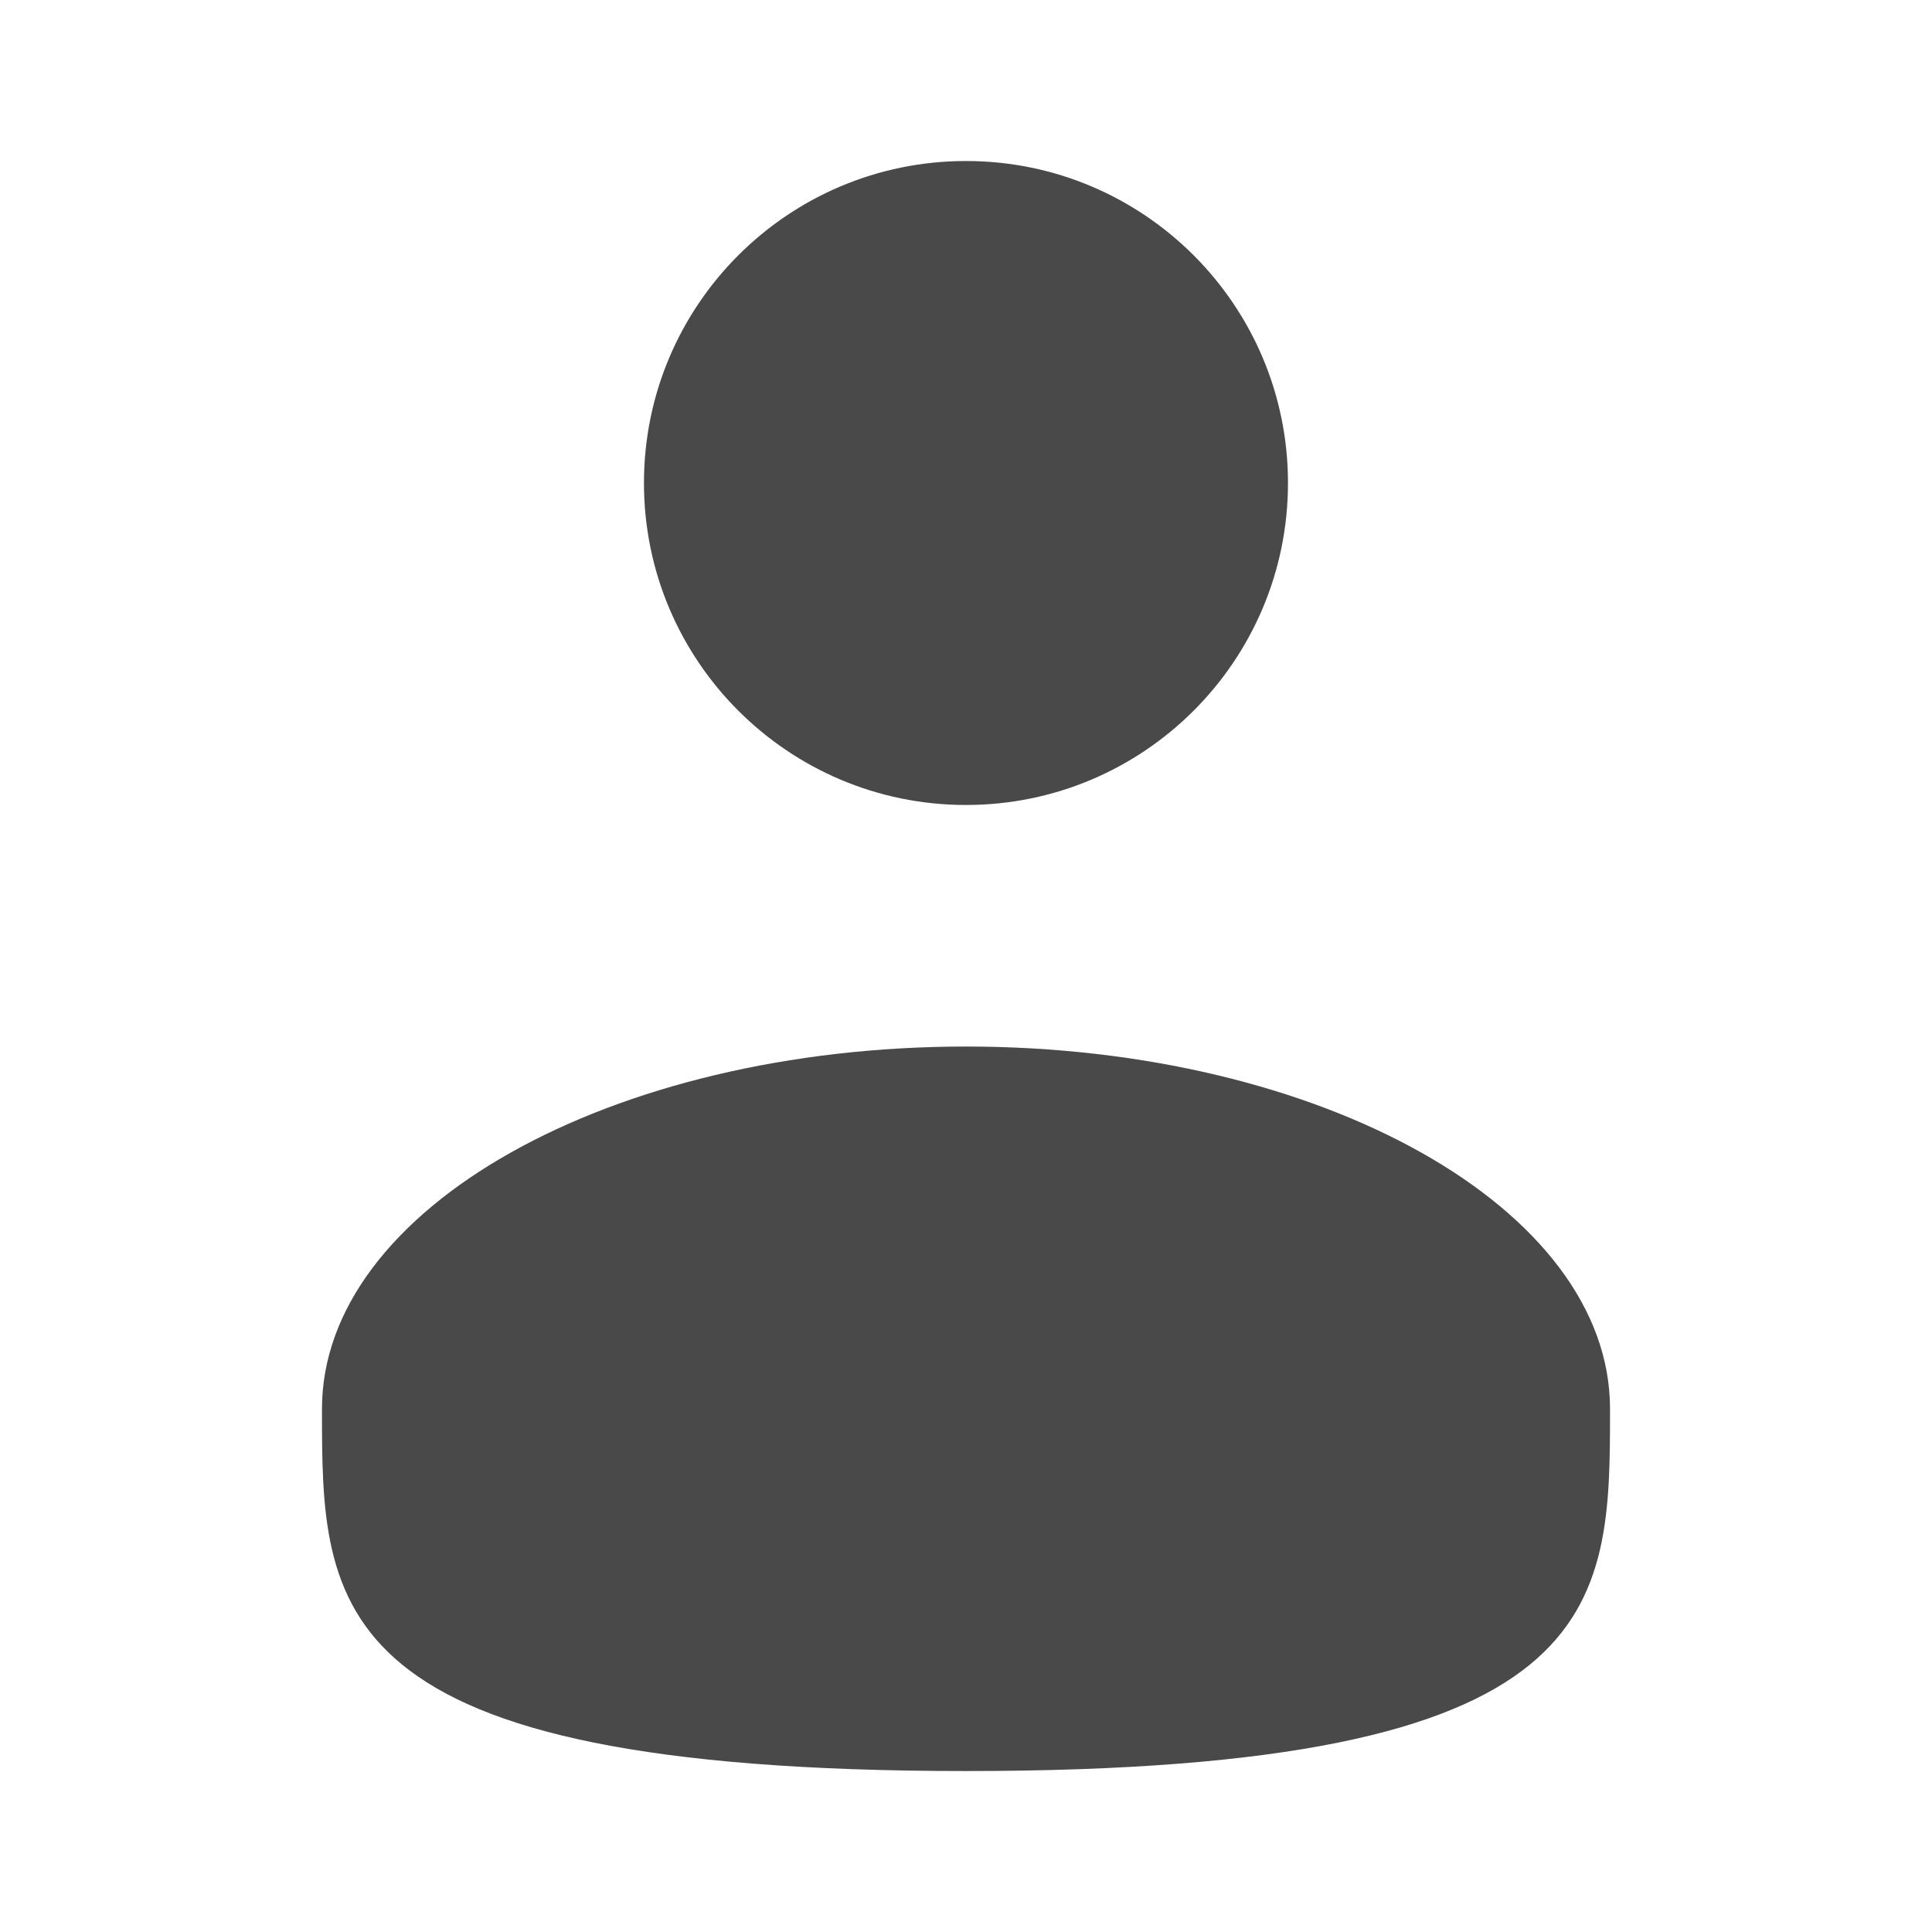 <svg xmlns="http://www.w3.org/2000/svg" width="32" height="32" viewBox="0 0 32 32" fill="none">
<path d="M16 13.333C18.945 13.333 21.333 10.945 21.333 8C21.333 5.054 18.945 2.667 16 2.667C13.054 2.667 10.666 5.054 10.666 8C10.666 10.945 13.054 13.333 16 13.333Z" fill="#494949"/>
<path d="M26.667 23.334C26.667 26.647 26.667 29.334 16 29.334C5.333 29.334 5.333 26.647 5.333 23.334C5.333 20.02 10.11 17.334 16 17.334C21.891 17.334 26.667 20.02 26.667 23.334Z" fill="#494949"/>
</svg>